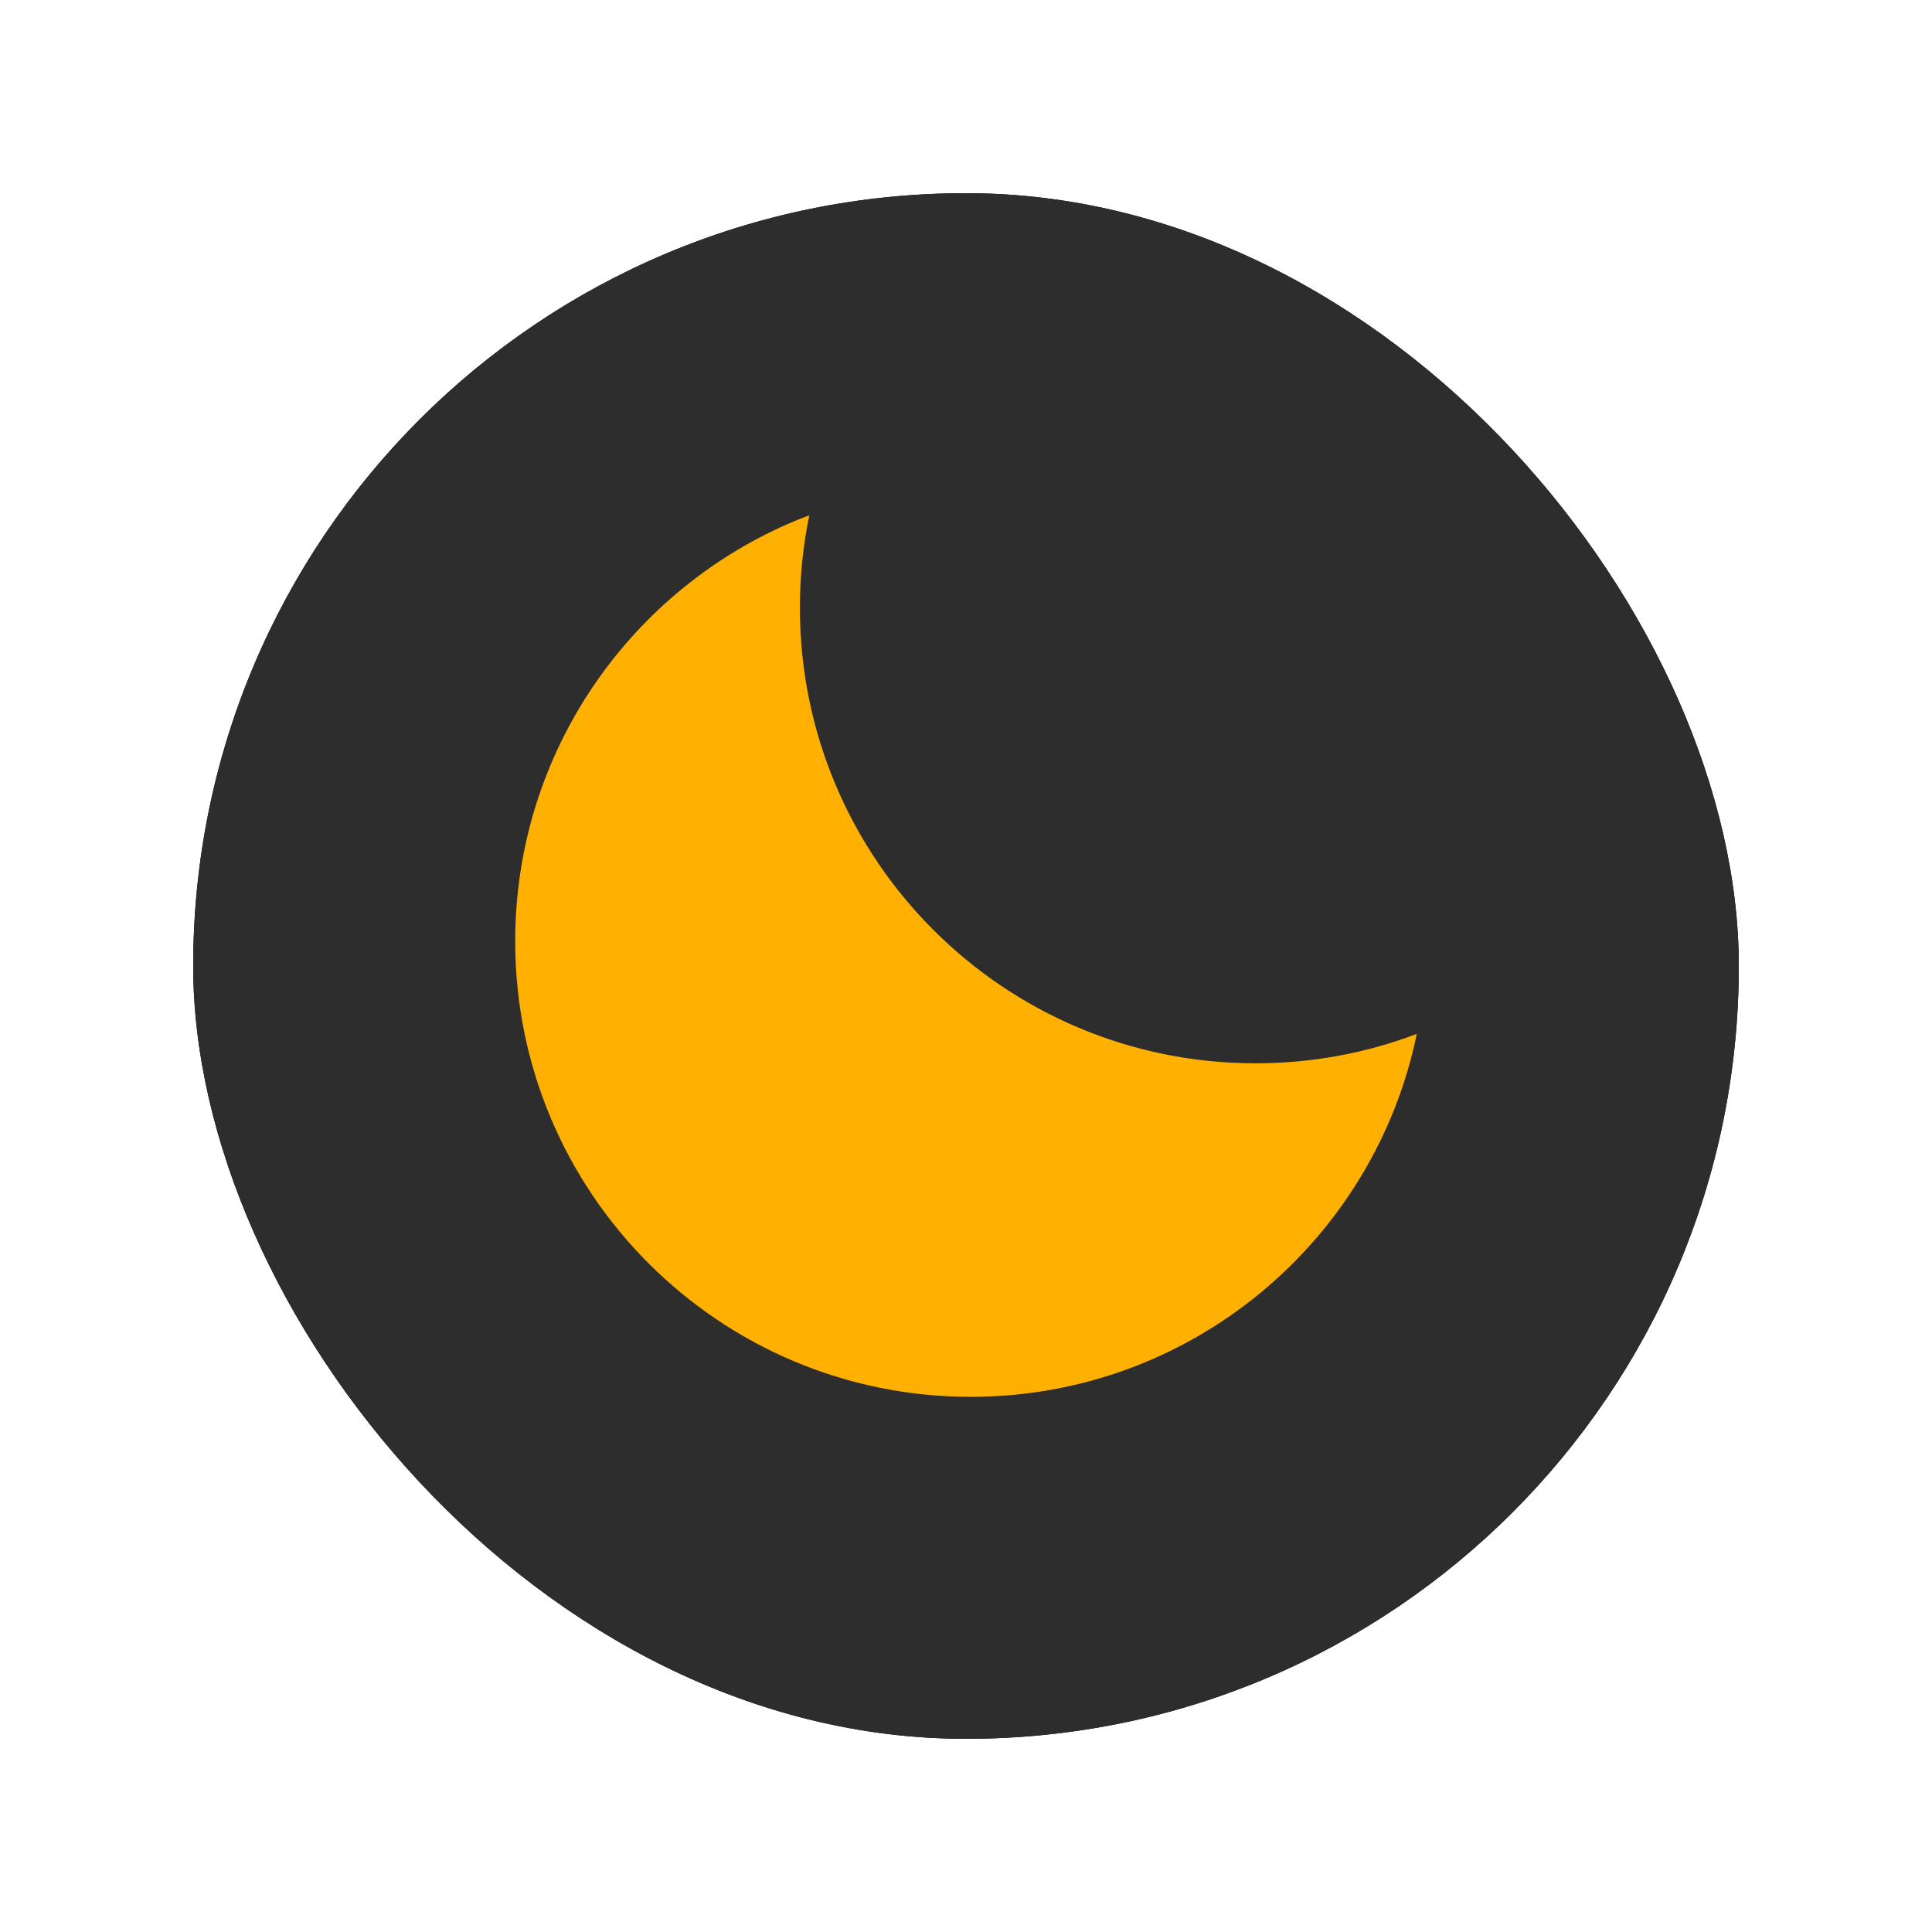 <?xml version="1.0" encoding="UTF-8"?>
<svg width="30px" height="30px" viewBox="0 0 30 30" version="1.1" xmlns="http://www.w3.org/2000/svg" xmlns:xlink="http://www.w3.org/1999/xlink">
    <title>编组 57@2x</title>
    <defs>
        <rect id="path-1" x="0" y="0" width="24" height="24" rx="12"></rect>
        <filter x="-18.8%" y="-18.8%" width="137.5%" height="137.5%" filterUnits="objectBoundingBox" id="filter-2">
            <feOffset dx="0" dy="0" in="SourceAlpha" result="shadowOffsetOuter1"></feOffset>
            <feGaussianBlur stdDeviation="1.5" in="shadowOffsetOuter1" result="shadowBlurOuter1"></feGaussianBlur>
            <feColorMatrix values="0 0 0 0 0   0 0 0 0 0   0 0 0 0 0  0 0 0 0.3 0" type="matrix" in="shadowBlurOuter1"></feColorMatrix>
        </filter>
    </defs>
    <g id="页面-1" stroke="none" stroke-width="1" fill="none" fill-rule="evenodd">
        <g id="编组-57" transform="translate(3, 3)">
            <g id="换肤按钮备份-4">
                <use fill="black" fill-opacity="1" filter="url(#filter-2)" xlink:href="#path-1"></use>
                <use fill="#2D2D2D" fill-rule="evenodd" xlink:href="#path-1"></use>
            </g>
            <path d="M9.567,5.001 C9.471,5.465 9.421,5.945 9.421,6.437 C9.421,10.344 12.588,13.511 16.495,13.511 C17.377,13.511 18.221,13.35 19,13.054 C18.337,16.271 15.488,18.69 12.074,18.69 C8.167,18.69 5,15.523 5,11.616 C5,8.666 6.806,6.138 9.372,5.077 Z" id="换肤-月亮备份-2" fill="#FFB001"></path>
        </g>
    </g>
</svg>